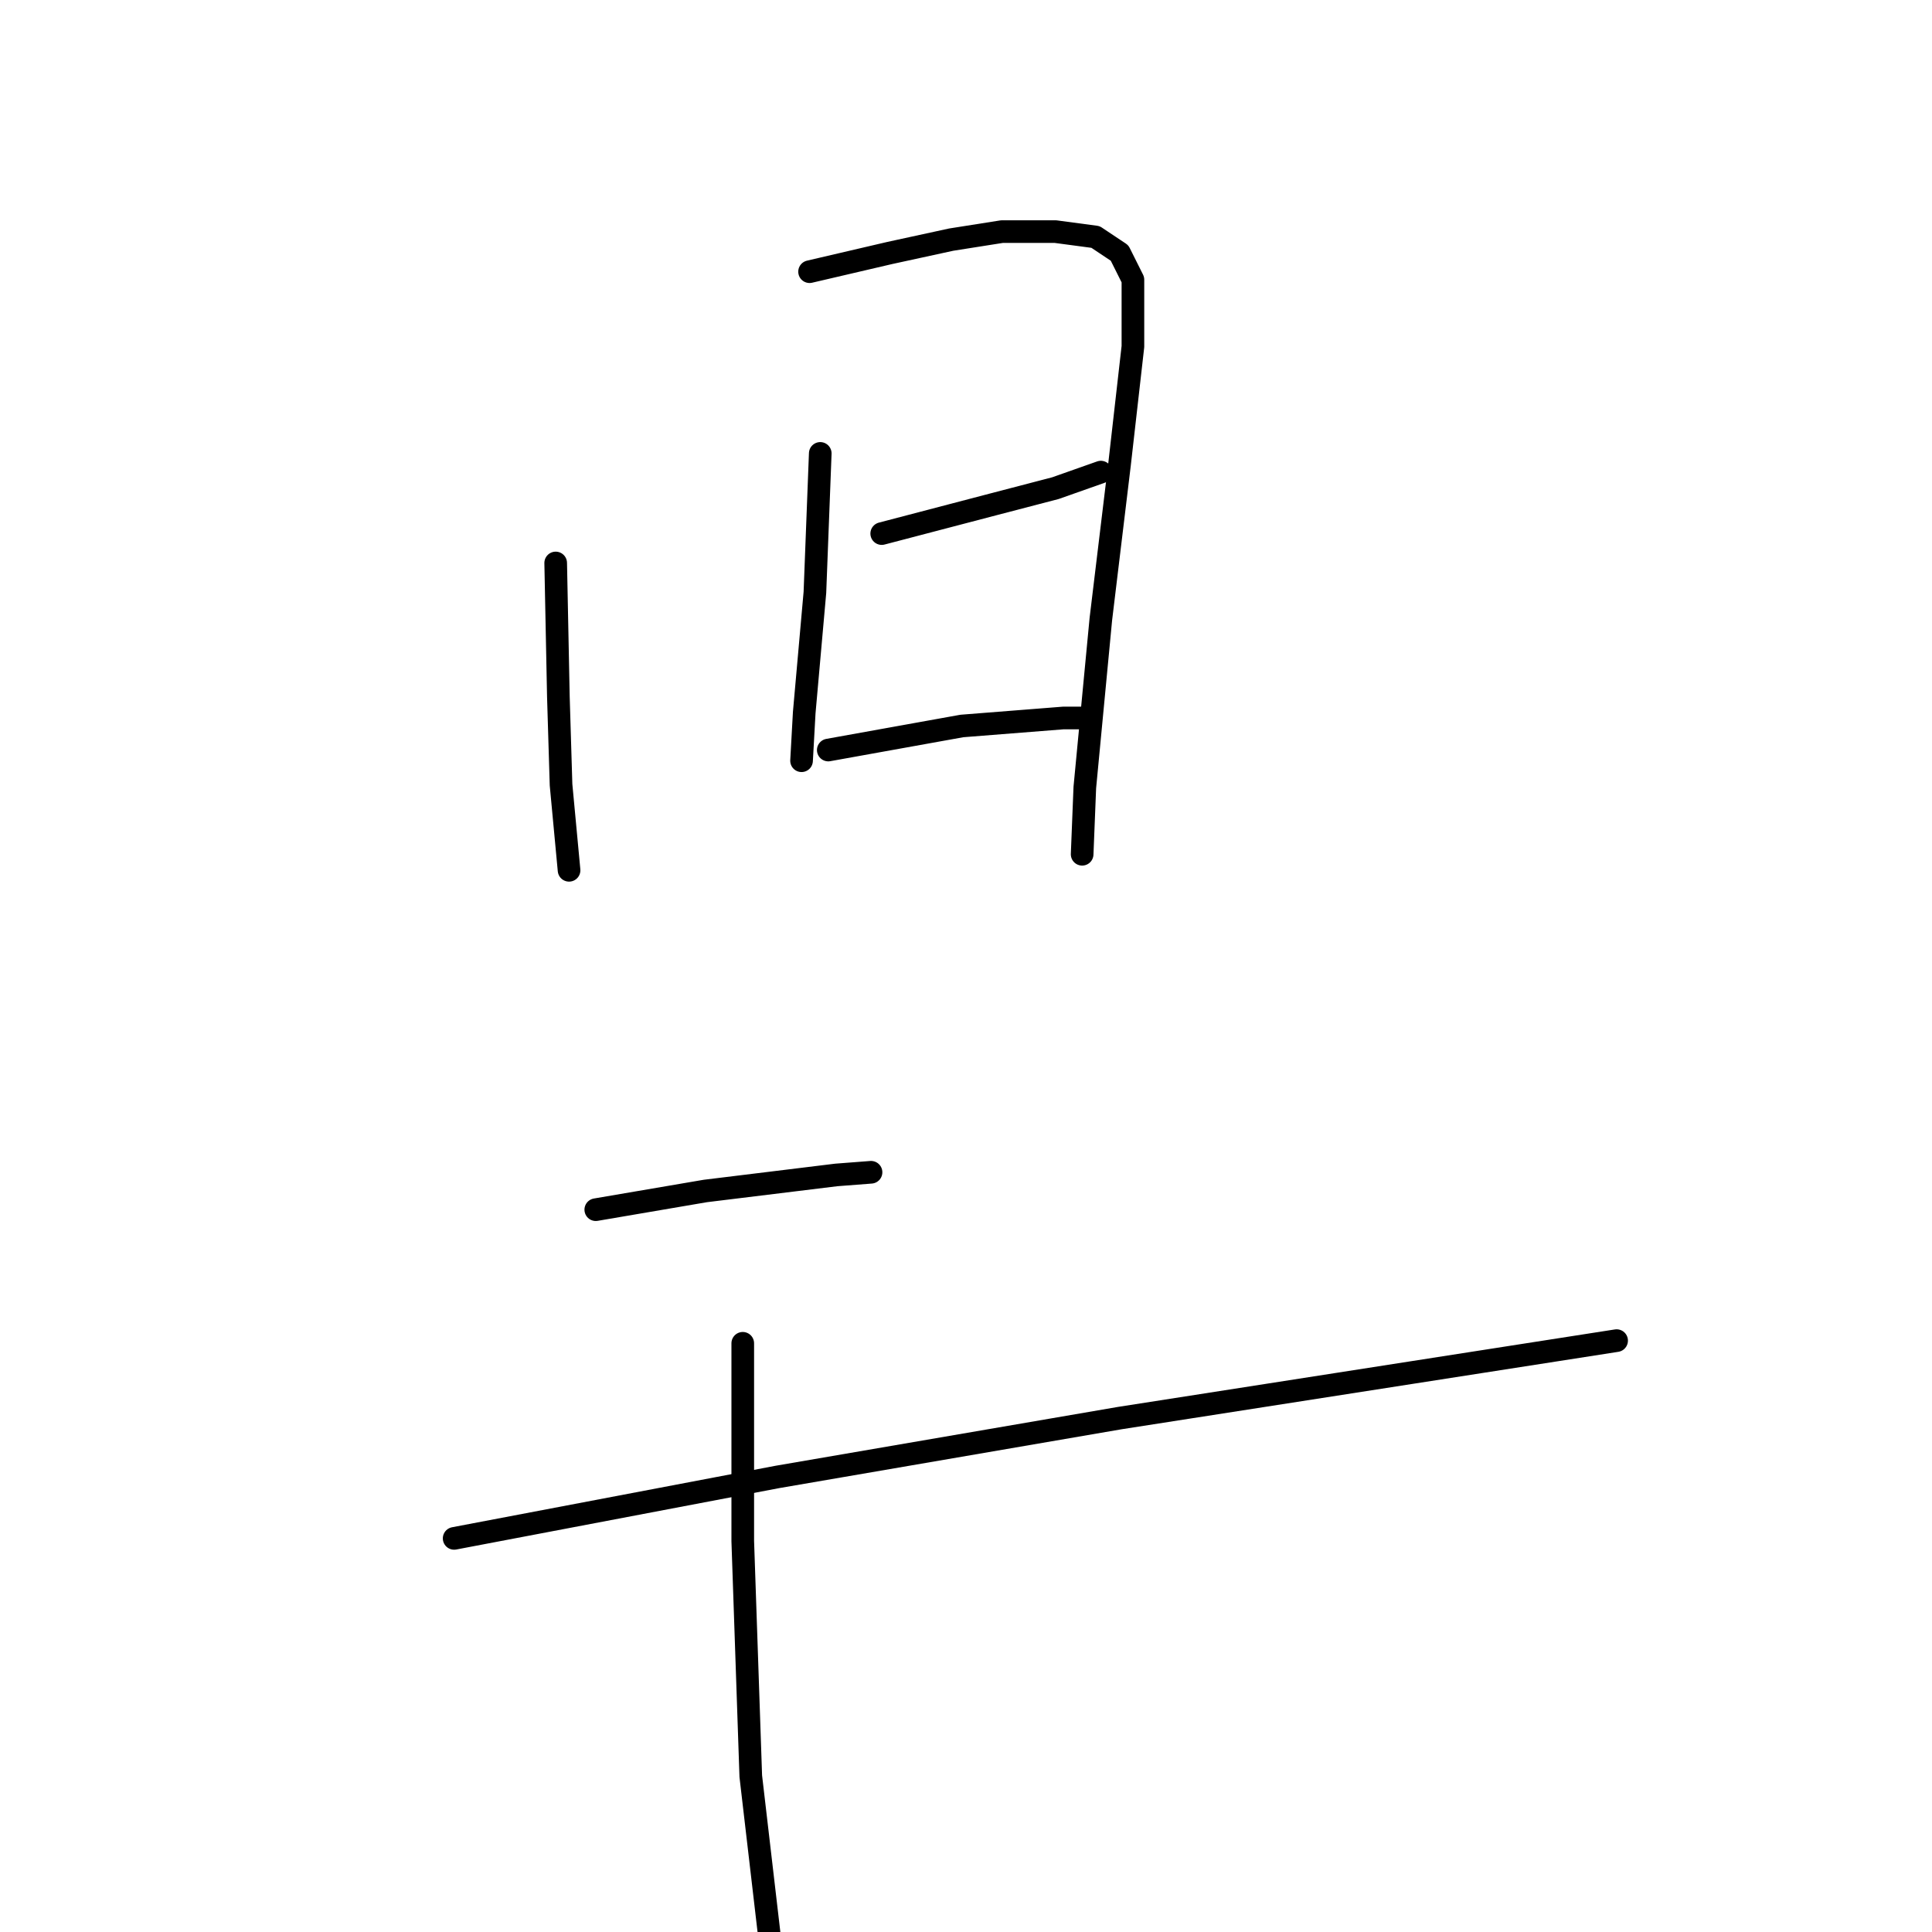 <?xml version="1.0" standalone="no"?>
    <svg width="256" height="256" xmlns="http://www.w3.org/2000/svg" version="1.1">
    <polyline stroke="black" stroke-width="3" stroke-linecap="round" fill="transparent" stroke-linejoin="round" points="73.632 74.597 73.987 92.302 74.341 103.988 75.403 115.319 75.403 115.319 " />
        <polyline stroke="black" stroke-width="3" stroke-linecap="round" fill="transparent" stroke-linejoin="round" points="107.272 36 117.895 33.522 126.039 31.751 132.767 30.689 139.849 30.689 145.161 31.397 148.348 33.522 150.118 37.063 150.118 45.915 148.348 61.496 145.869 82.033 143.744 104.342 143.39 113.194 143.39 113.194 " />
        <polyline stroke="black" stroke-width="3" stroke-linecap="round" fill="transparent" stroke-linejoin="round" points="108.688 60.079 107.98 78.492 106.564 94.427 106.21 100.801 106.21 100.801 " />
        <polyline stroke="black" stroke-width="3" stroke-linecap="round" fill="transparent" stroke-linejoin="round" points="116.833 70.702 131.705 66.807 139.849 64.683 145.869 62.558 145.869 62.558 " />
        <polyline stroke="black" stroke-width="3" stroke-linecap="round" fill="transparent" stroke-linejoin="round" points="109.751 99.384 127.456 96.197 140.911 95.135 144.098 95.135 144.098 95.135 " />
        <polyline stroke="black" stroke-width="3" stroke-linecap="round" fill="transparent" stroke-linejoin="round" points="78.944 160.289 93.462 157.811 110.813 155.686 115.416 155.332 115.416 155.332 " />
        <polyline stroke="black" stroke-width="3" stroke-linecap="round" fill="transparent" stroke-linejoin="round" points="60.177 203.844 103.023 195.699 148.348 187.909 186.944 181.89 214.21 177.64 214.21 177.64 " />
        <polyline stroke="black" stroke-width="3" stroke-linecap="round" fill="transparent" stroke-linejoin="round" points="98.419 177.994 98.419 204.198 99.482 235.359 101.96 256.605 101.96 256.605 " />
        </svg>